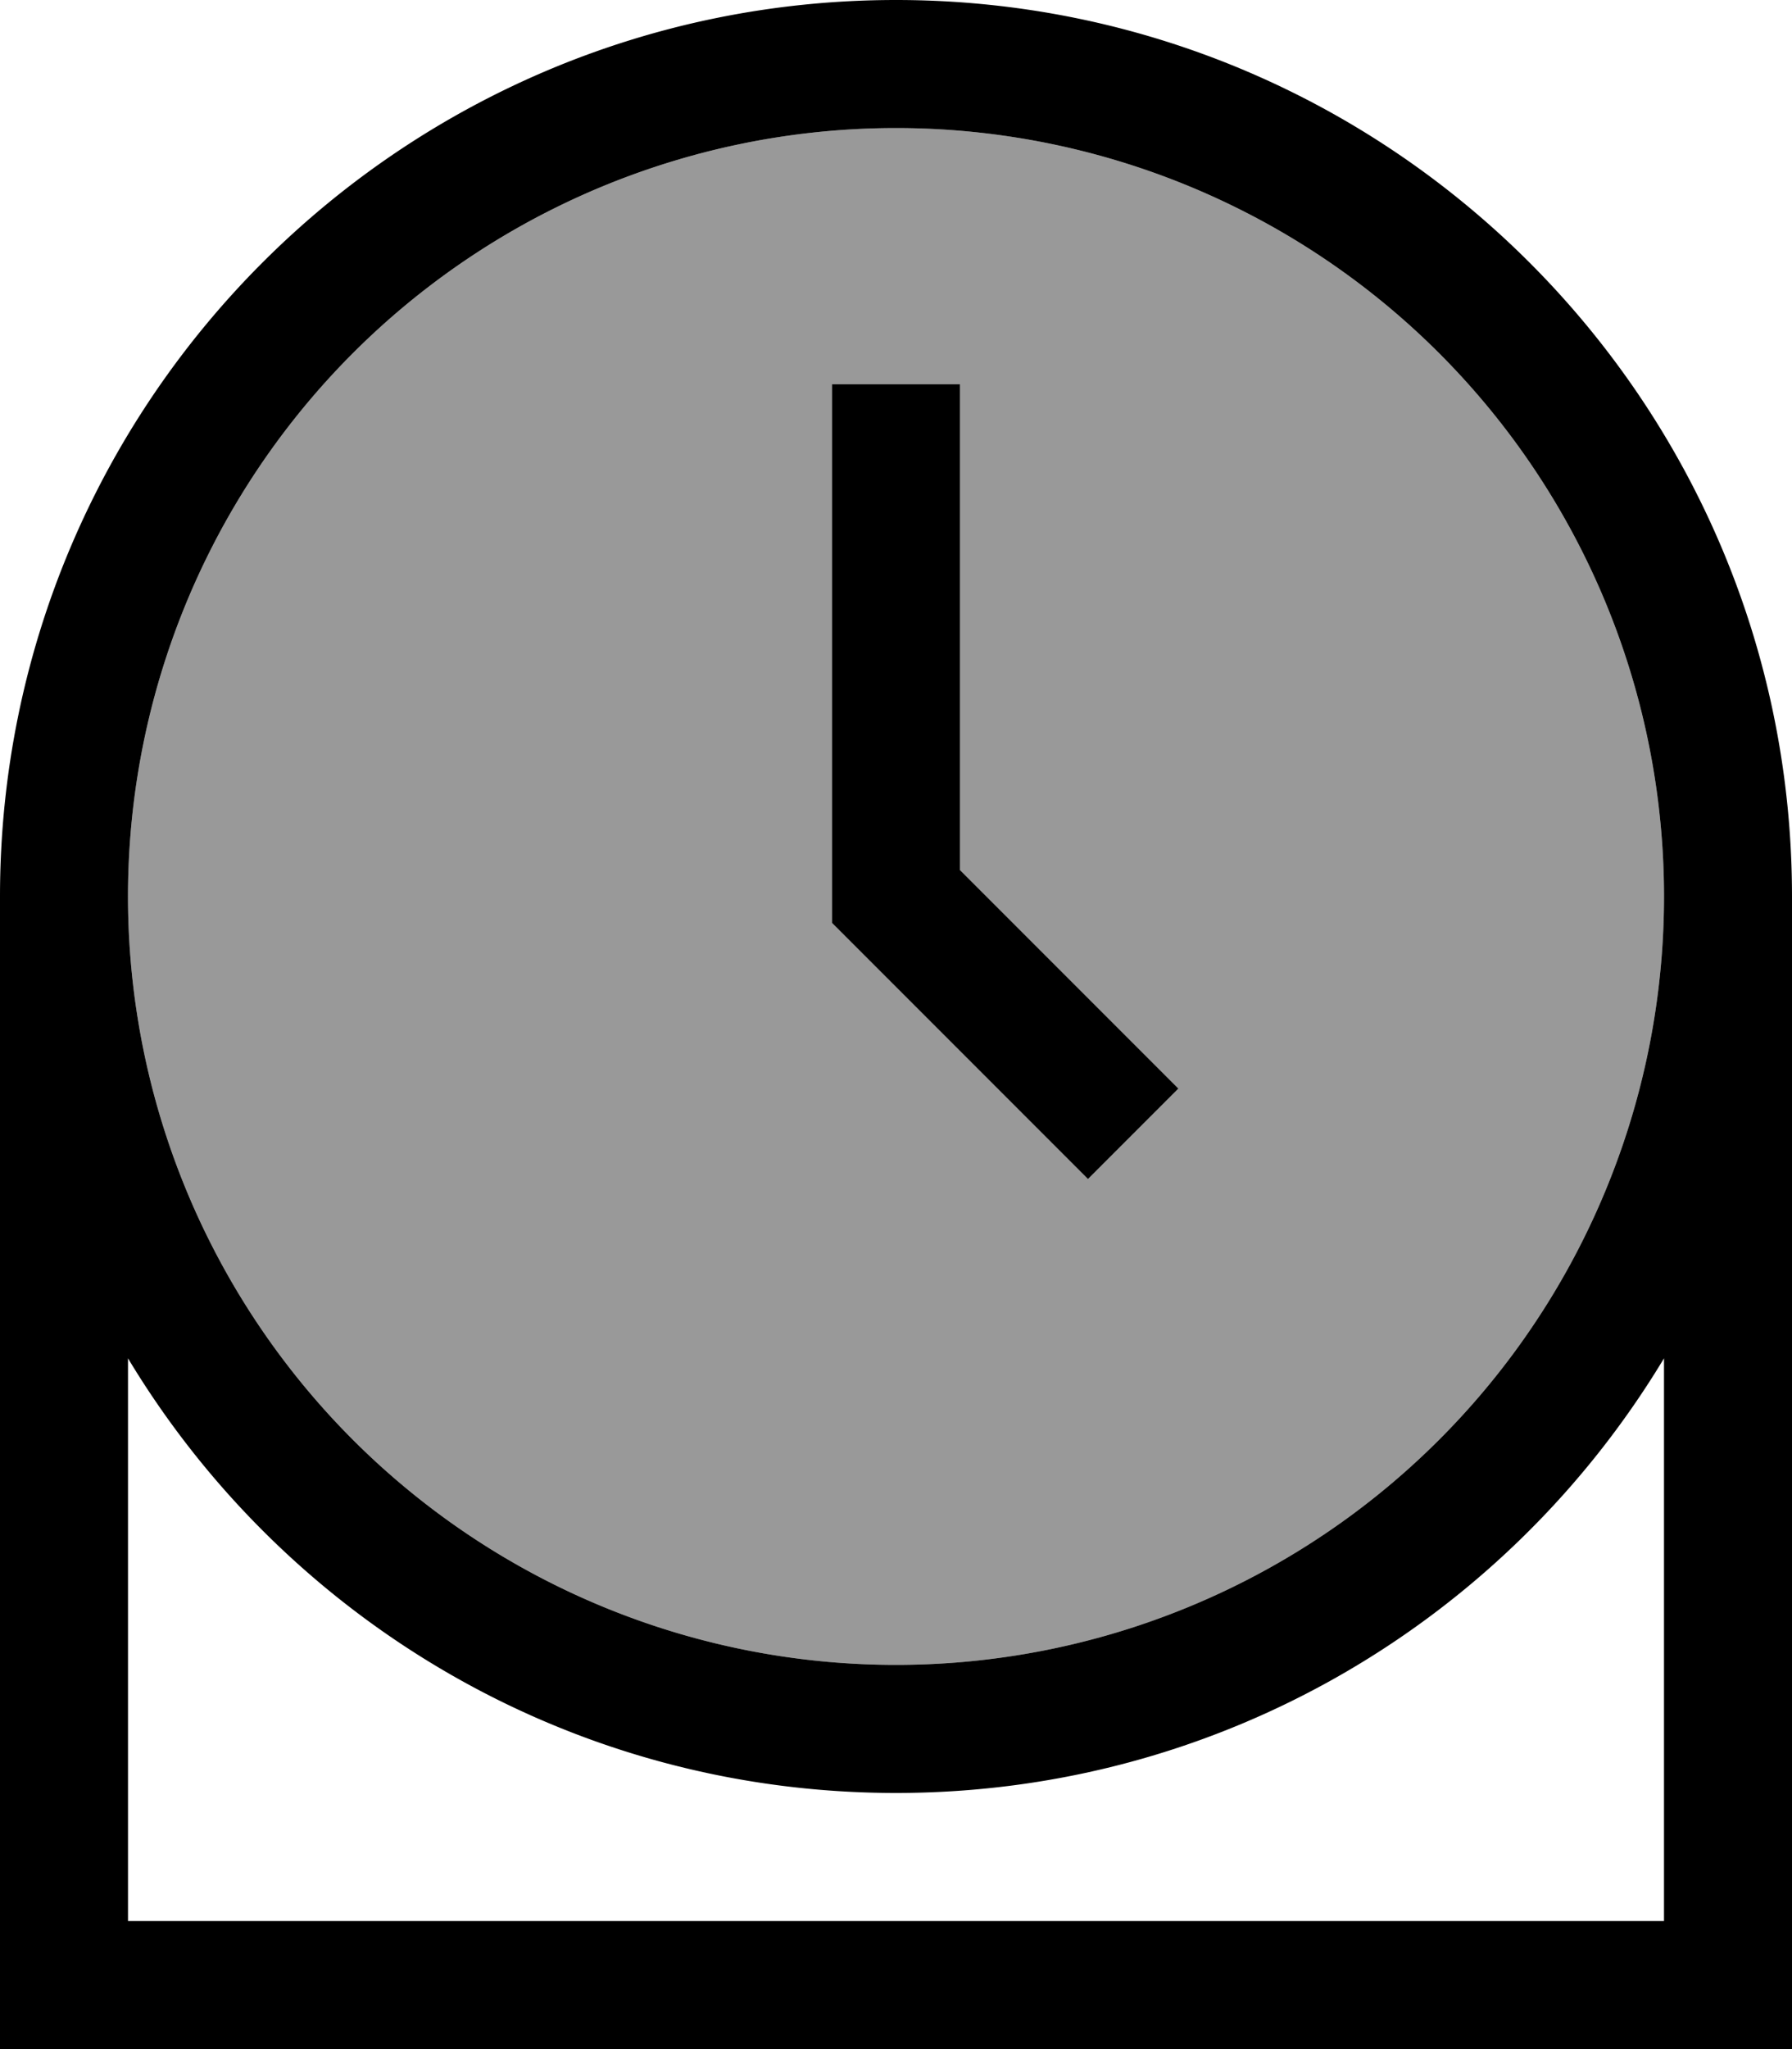 <svg xmlns="http://www.w3.org/2000/svg" viewBox="0 0 448 512"><!--! Font Awesome Pro 7.0.0 by @fontawesome - https://fontawesome.com License - https://fontawesome.com/license (Commercial License) Copyright 2025 Fonticons, Inc. --><path opacity=".4" fill="currentColor" d="M32 224a192 192 0 1 0 384 0 192 192 0 1 0 -384 0zM208 96l32 0 0 121.4c34.2 34.2 52.4 52.4 54.6 54.6L272 294.6c-1.4-1.4-21.2-21.2-59.3-59.3L208 230.6 208 96z"/><path fill="currentColor" d="M32 224a192 192 0 1 1 384 0 192 192 0 1 1 -384 0zM416 339.4l0 140.6-384 0 0-140.6C71.2 404.5 142.5 448 224 448s152.8-43.5 192-108.6zM0 224l0 288 448 0 0-288C448 100.3 347.7 0 224 0S0 100.3 0 224zM240 96l-32 0 0 134.6 4.7 4.7c38.1 38.1 57.9 57.9 59.3 59.3L294.6 272c-2.2-2.2-20.4-20.4-54.6-54.6L240 96z"/></svg>